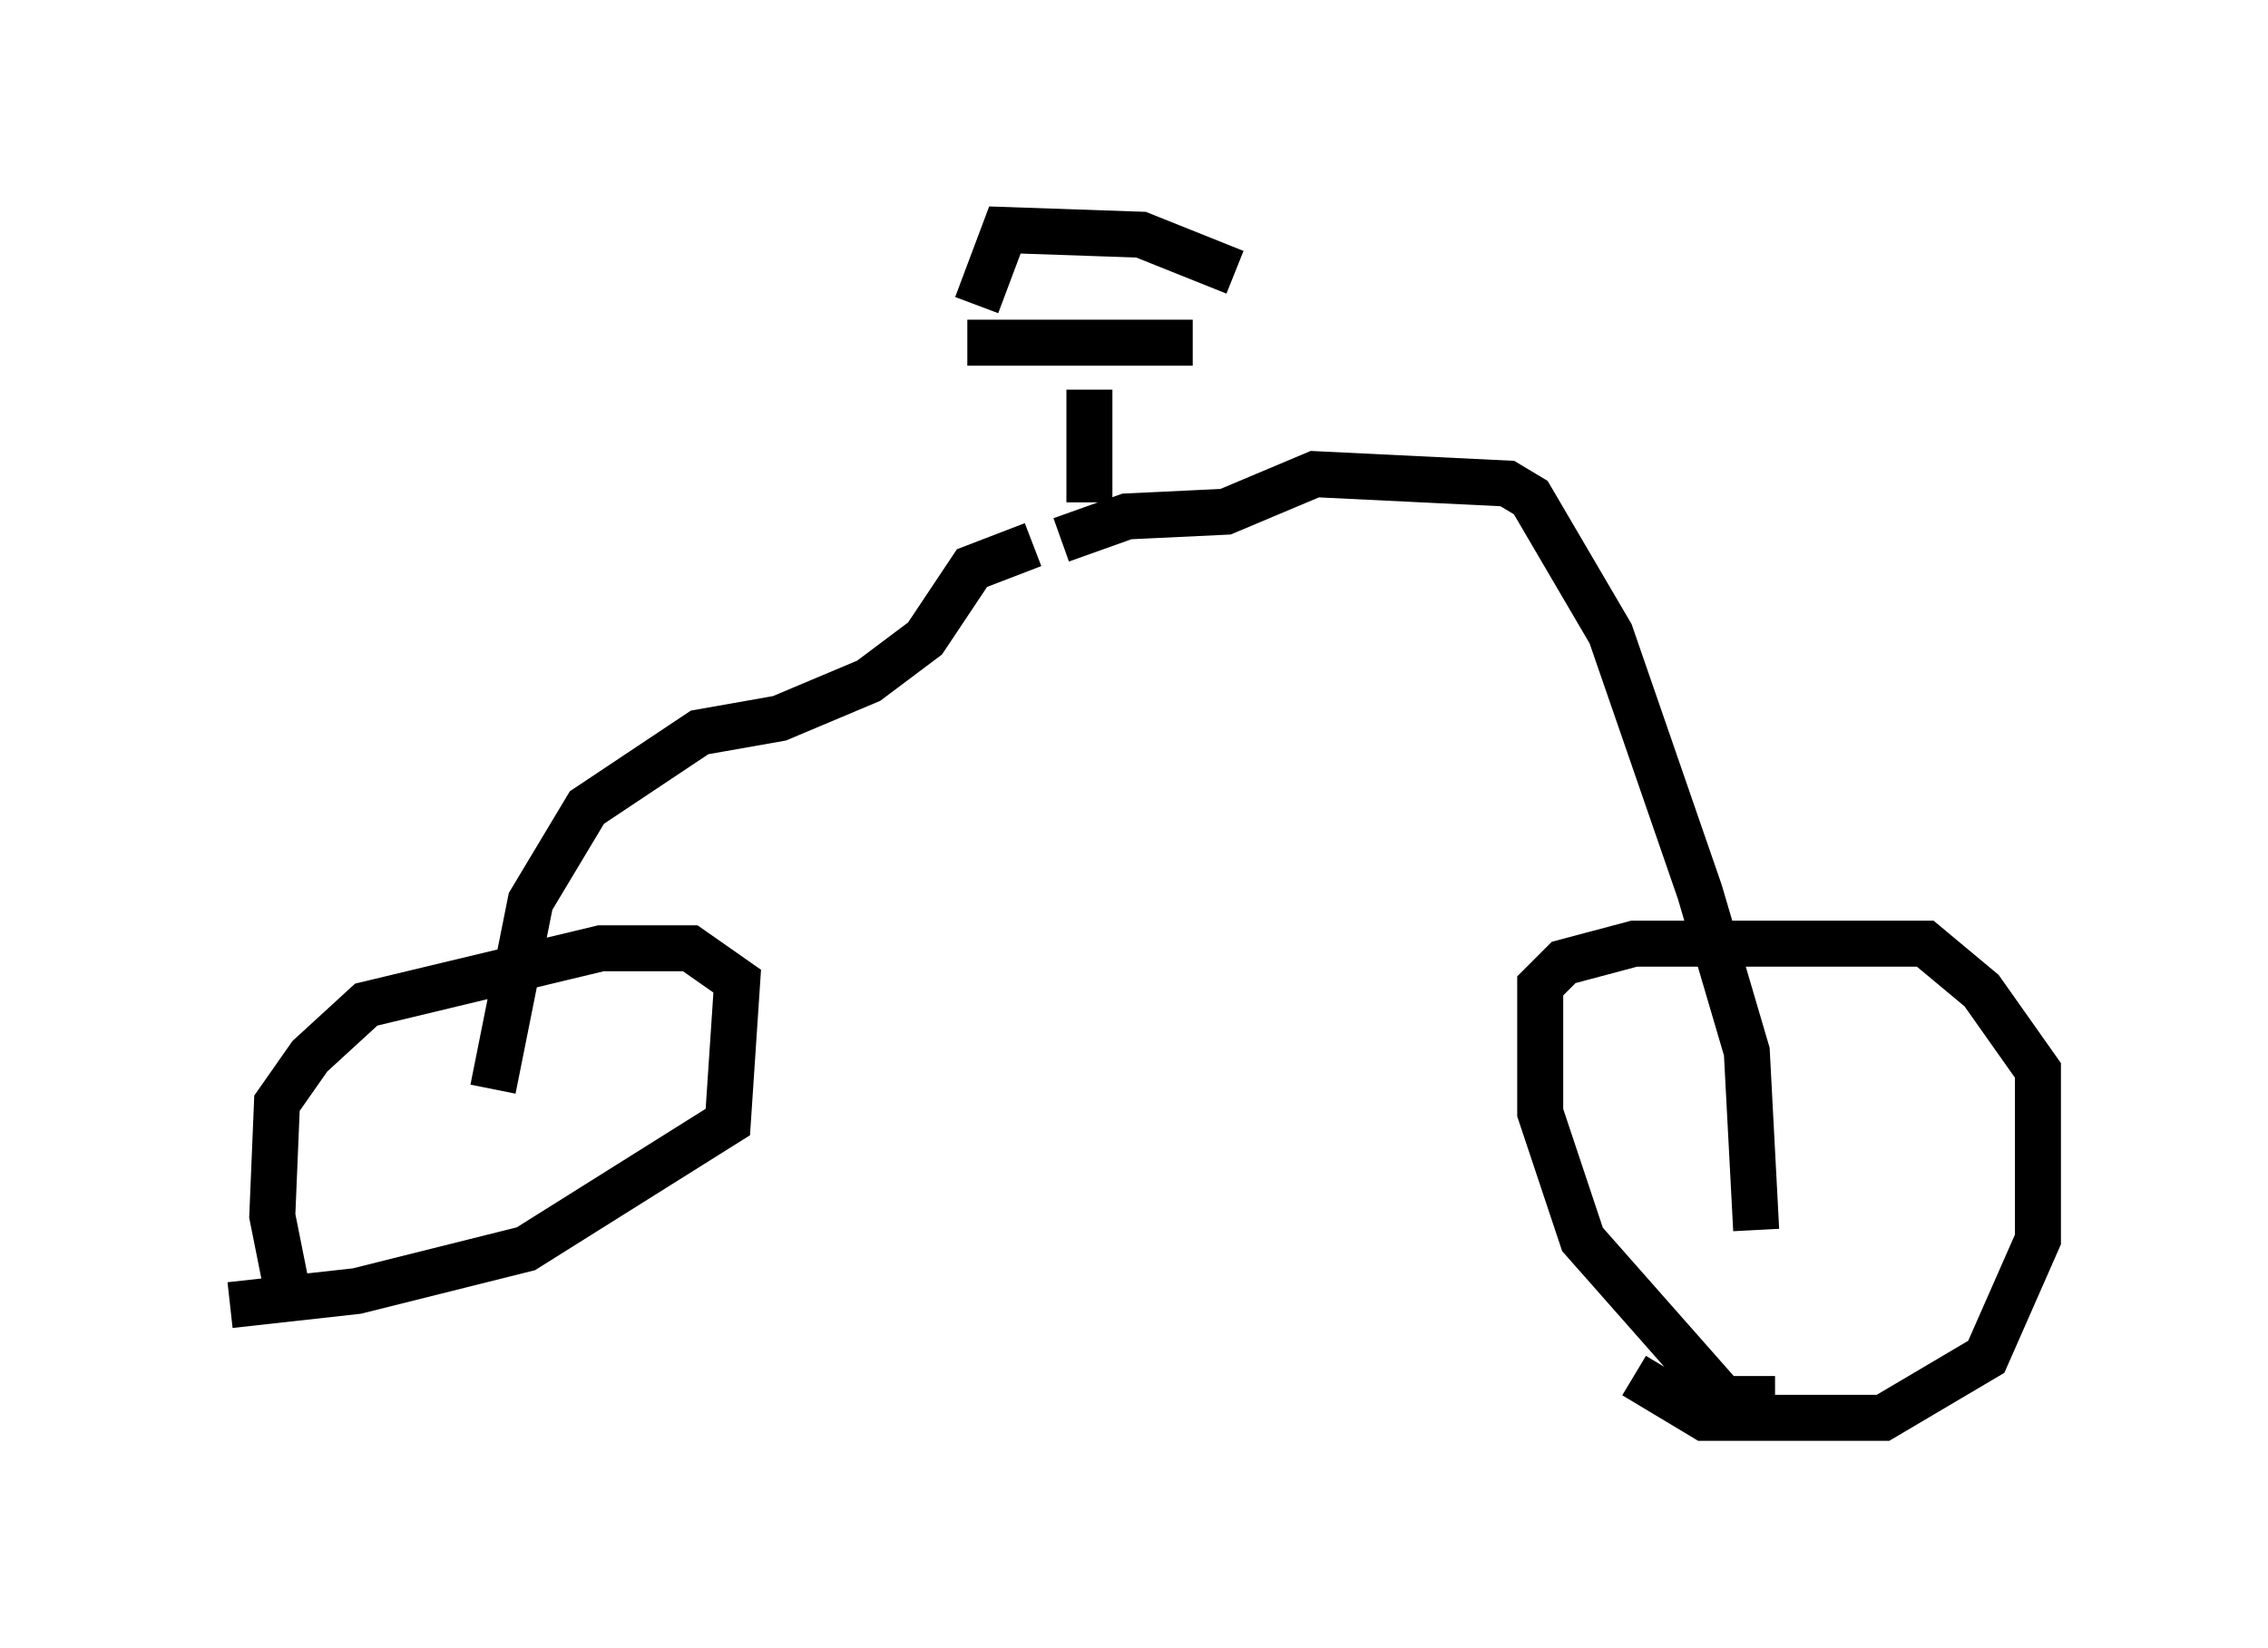 <?xml version="1.0" encoding="utf-8" ?>
<svg baseProfile="full" height="35.827" version="1.1" width="49.303" xmlns="http://www.w3.org/2000/svg" xmlns:ev="http://www.w3.org/2001/xml-events" xmlns:xlink="http://www.w3.org/1999/xlink"><defs /><rect fill="white" height="35.827" width="49.303" x="0" y="0" /><path d="M7.246, 28.173 m-1.021, -0.204 l-0.306, -1.531 0.102, -2.45 l0.715, -1.021 1.225, -1.123 l5.104, -1.225 1.94, 0.0 l1.021, 0.715 -0.204, 3.063 l-4.39, 2.756 -3.675, 0.919 l-2.756, 0.306 m33.586, 2.042 l-1.123, 0.0 -3.063, -3.471 l-0.919, -2.756 0.0, -2.756 l0.51, -0.51 1.531, -0.408 l6.329, 0.0 1.225, 1.021 l1.225, 1.735 0.0, 3.675 l-1.123, 2.552 -2.246, 1.327 l-3.879, 0.0 -1.531, -0.919 m2.654, -3.165 l-0.204, -3.879 -1.021, -3.471 l-1.94, -5.615 -1.735, -2.96 l-0.51, -0.306 -4.185, -0.204 l-1.94, 0.817 -2.144, 0.102 l-1.429, 0.51 m-12.352, 11.944 l0.817, -4.083 1.225, -2.042 l2.45, -1.633 1.735, -0.306 l1.94, -0.817 1.225, -0.919 l1.021, -1.531 1.327, -0.51 m1.225, -0.919 l0.0, -0.817 m0.0, 0.408 l0.0, -2.042 m-2.654, -1.021 l4.9, 0.0 m-4.696, -0.817 l0.613, -1.633 2.96, 0.102 l2.042, 0.817 " fill="none" stroke="black" stroke-width="1" /></svg>